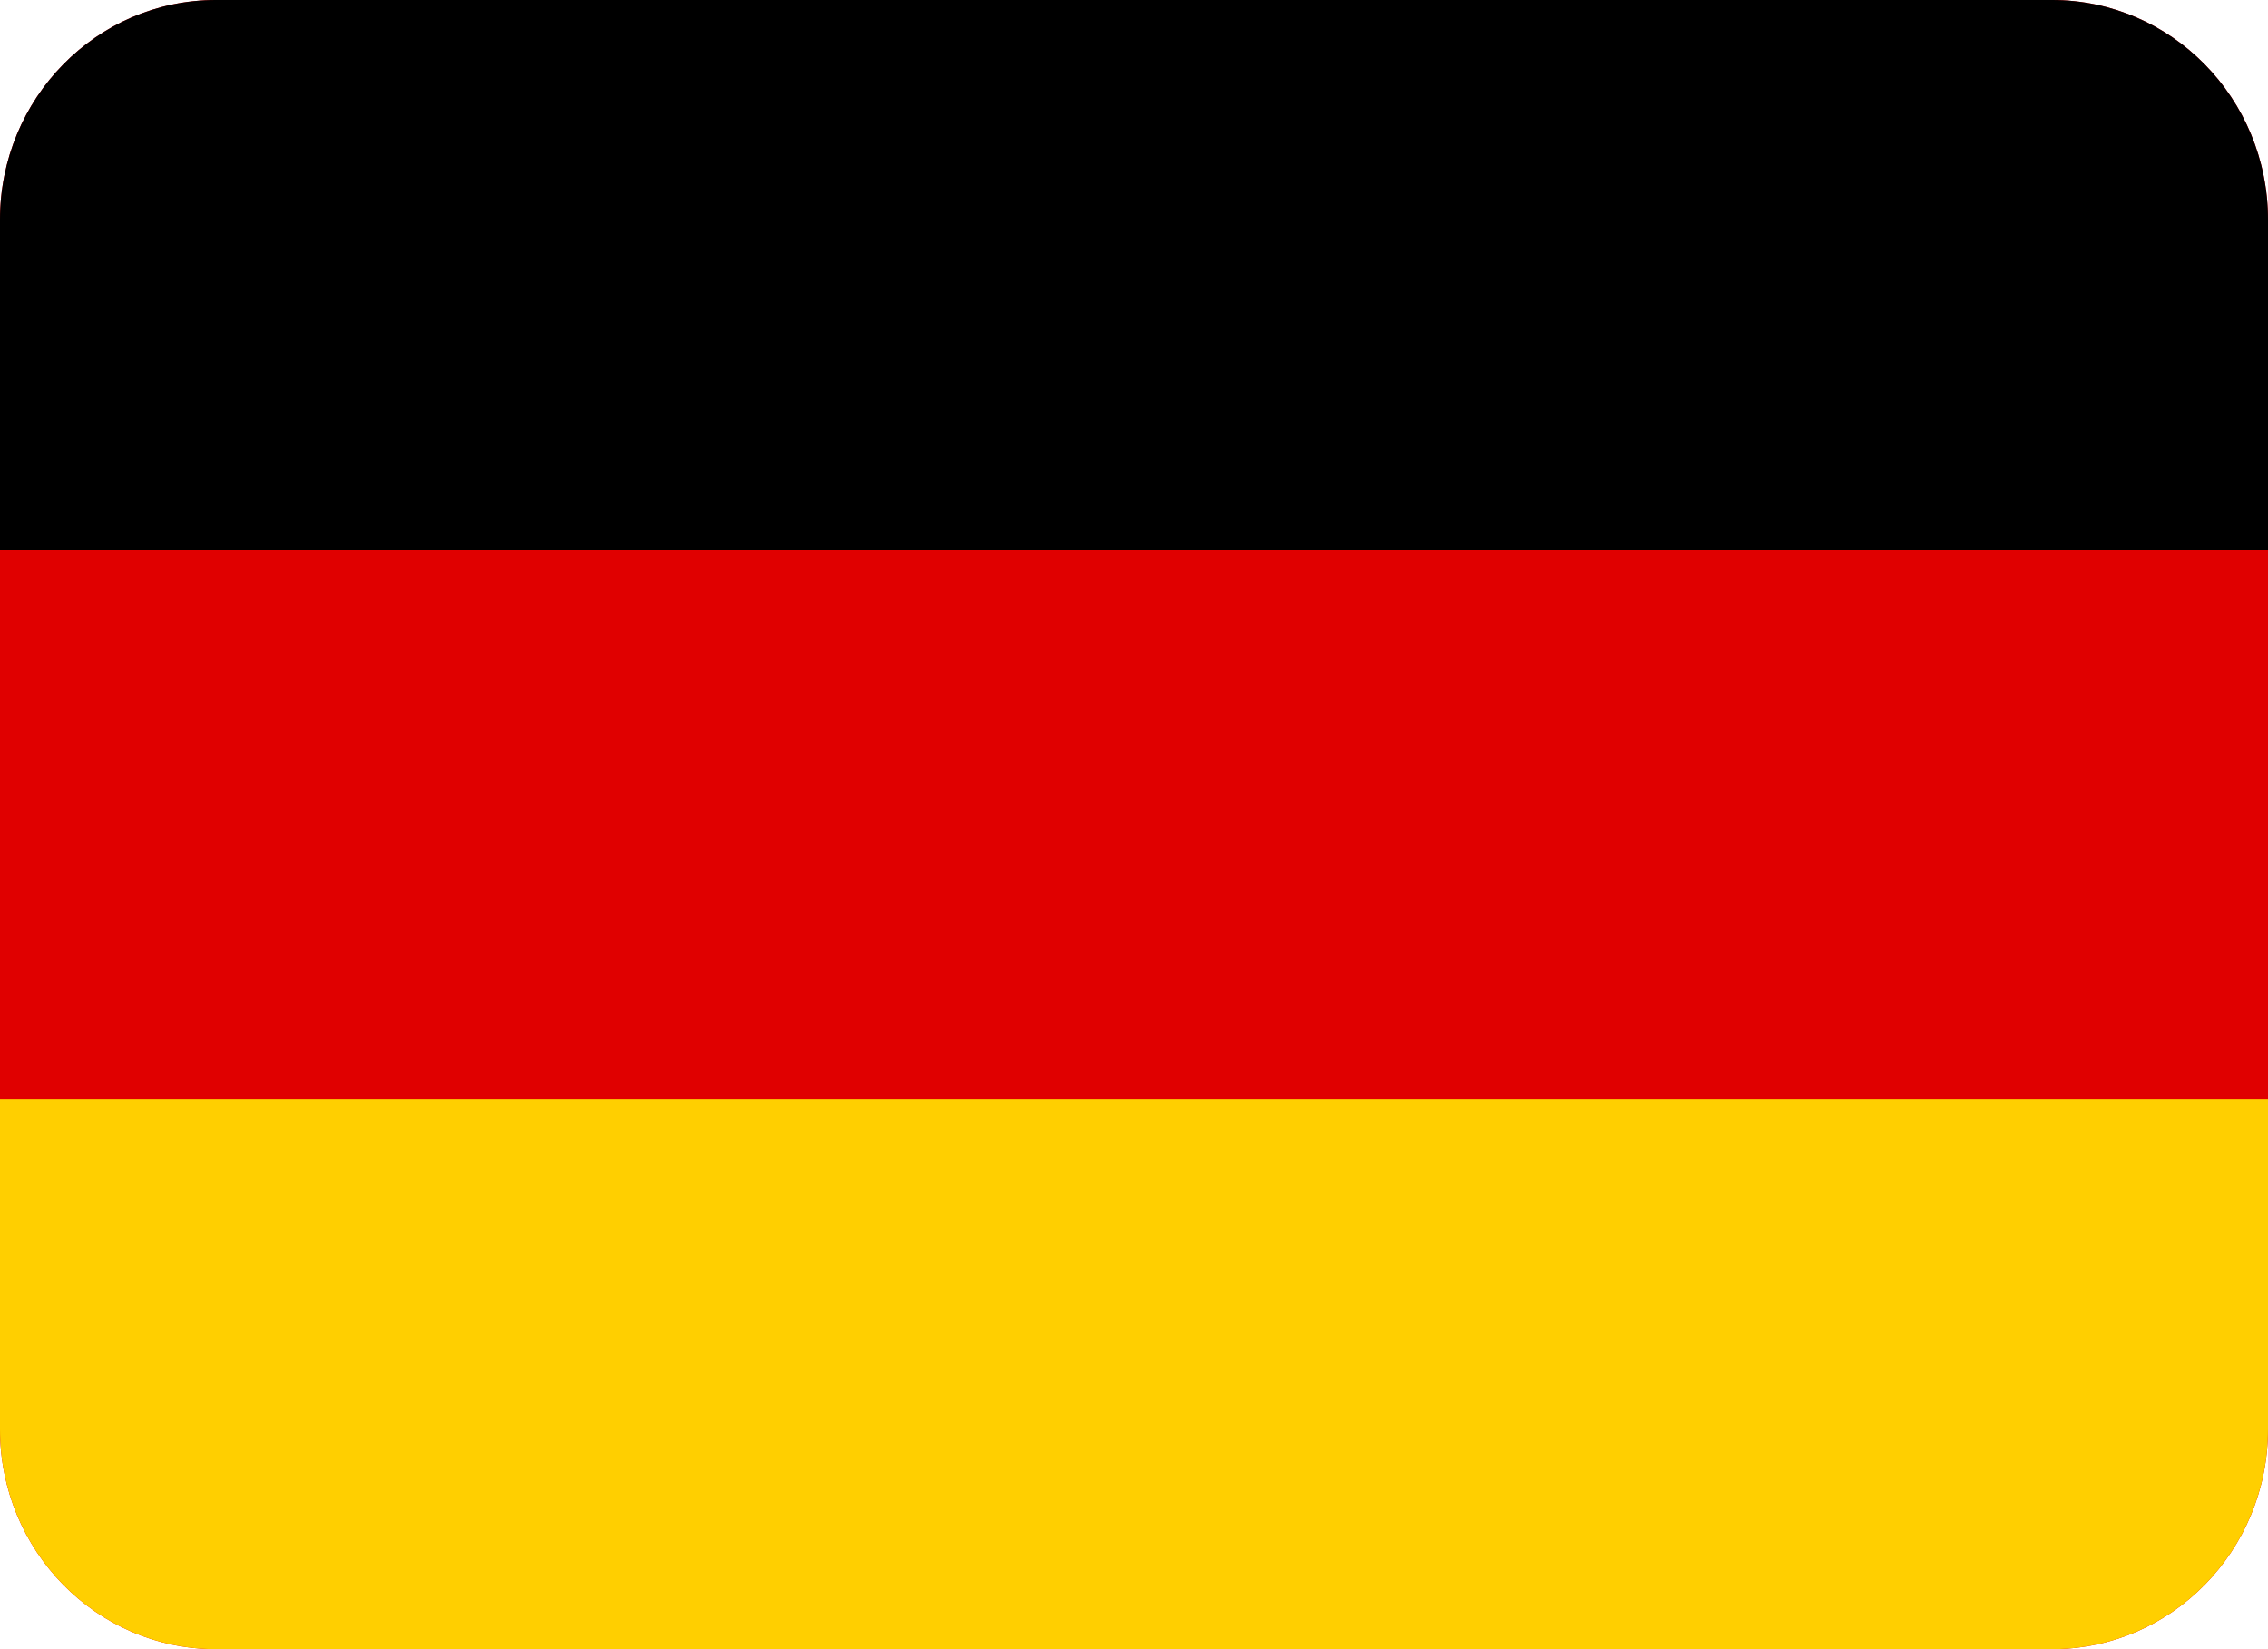 <svg width="22" height="16" viewBox="0 0 22 16" fill="none" xmlns="http://www.w3.org/2000/svg">
<path d="M19.905 0H2.095C0.938 0 0 0.955 0 2.133V13.867C0 15.045 0.938 16 2.095 16H19.905C21.062 16 22 15.045 22 13.867V2.133C22 0.955 21.062 0 19.905 0Z" fill="#E00000"/>
<path fill-rule="evenodd" clip-rule="evenodd" d="M0 10.667H22V13.867C22 15.045 21.062 16 19.905 16H2.095C0.938 16 0 15.045 0 13.867V10.667Z" fill="#FFCF00"/>
<path fill-rule="evenodd" clip-rule="evenodd" d="M0 2.133C0 0.955 0.938 0 2.095 0H19.905C21.062 0 22 0.955 22 2.133V5.333H0V2.133Z" fill="black"/>
</svg>
